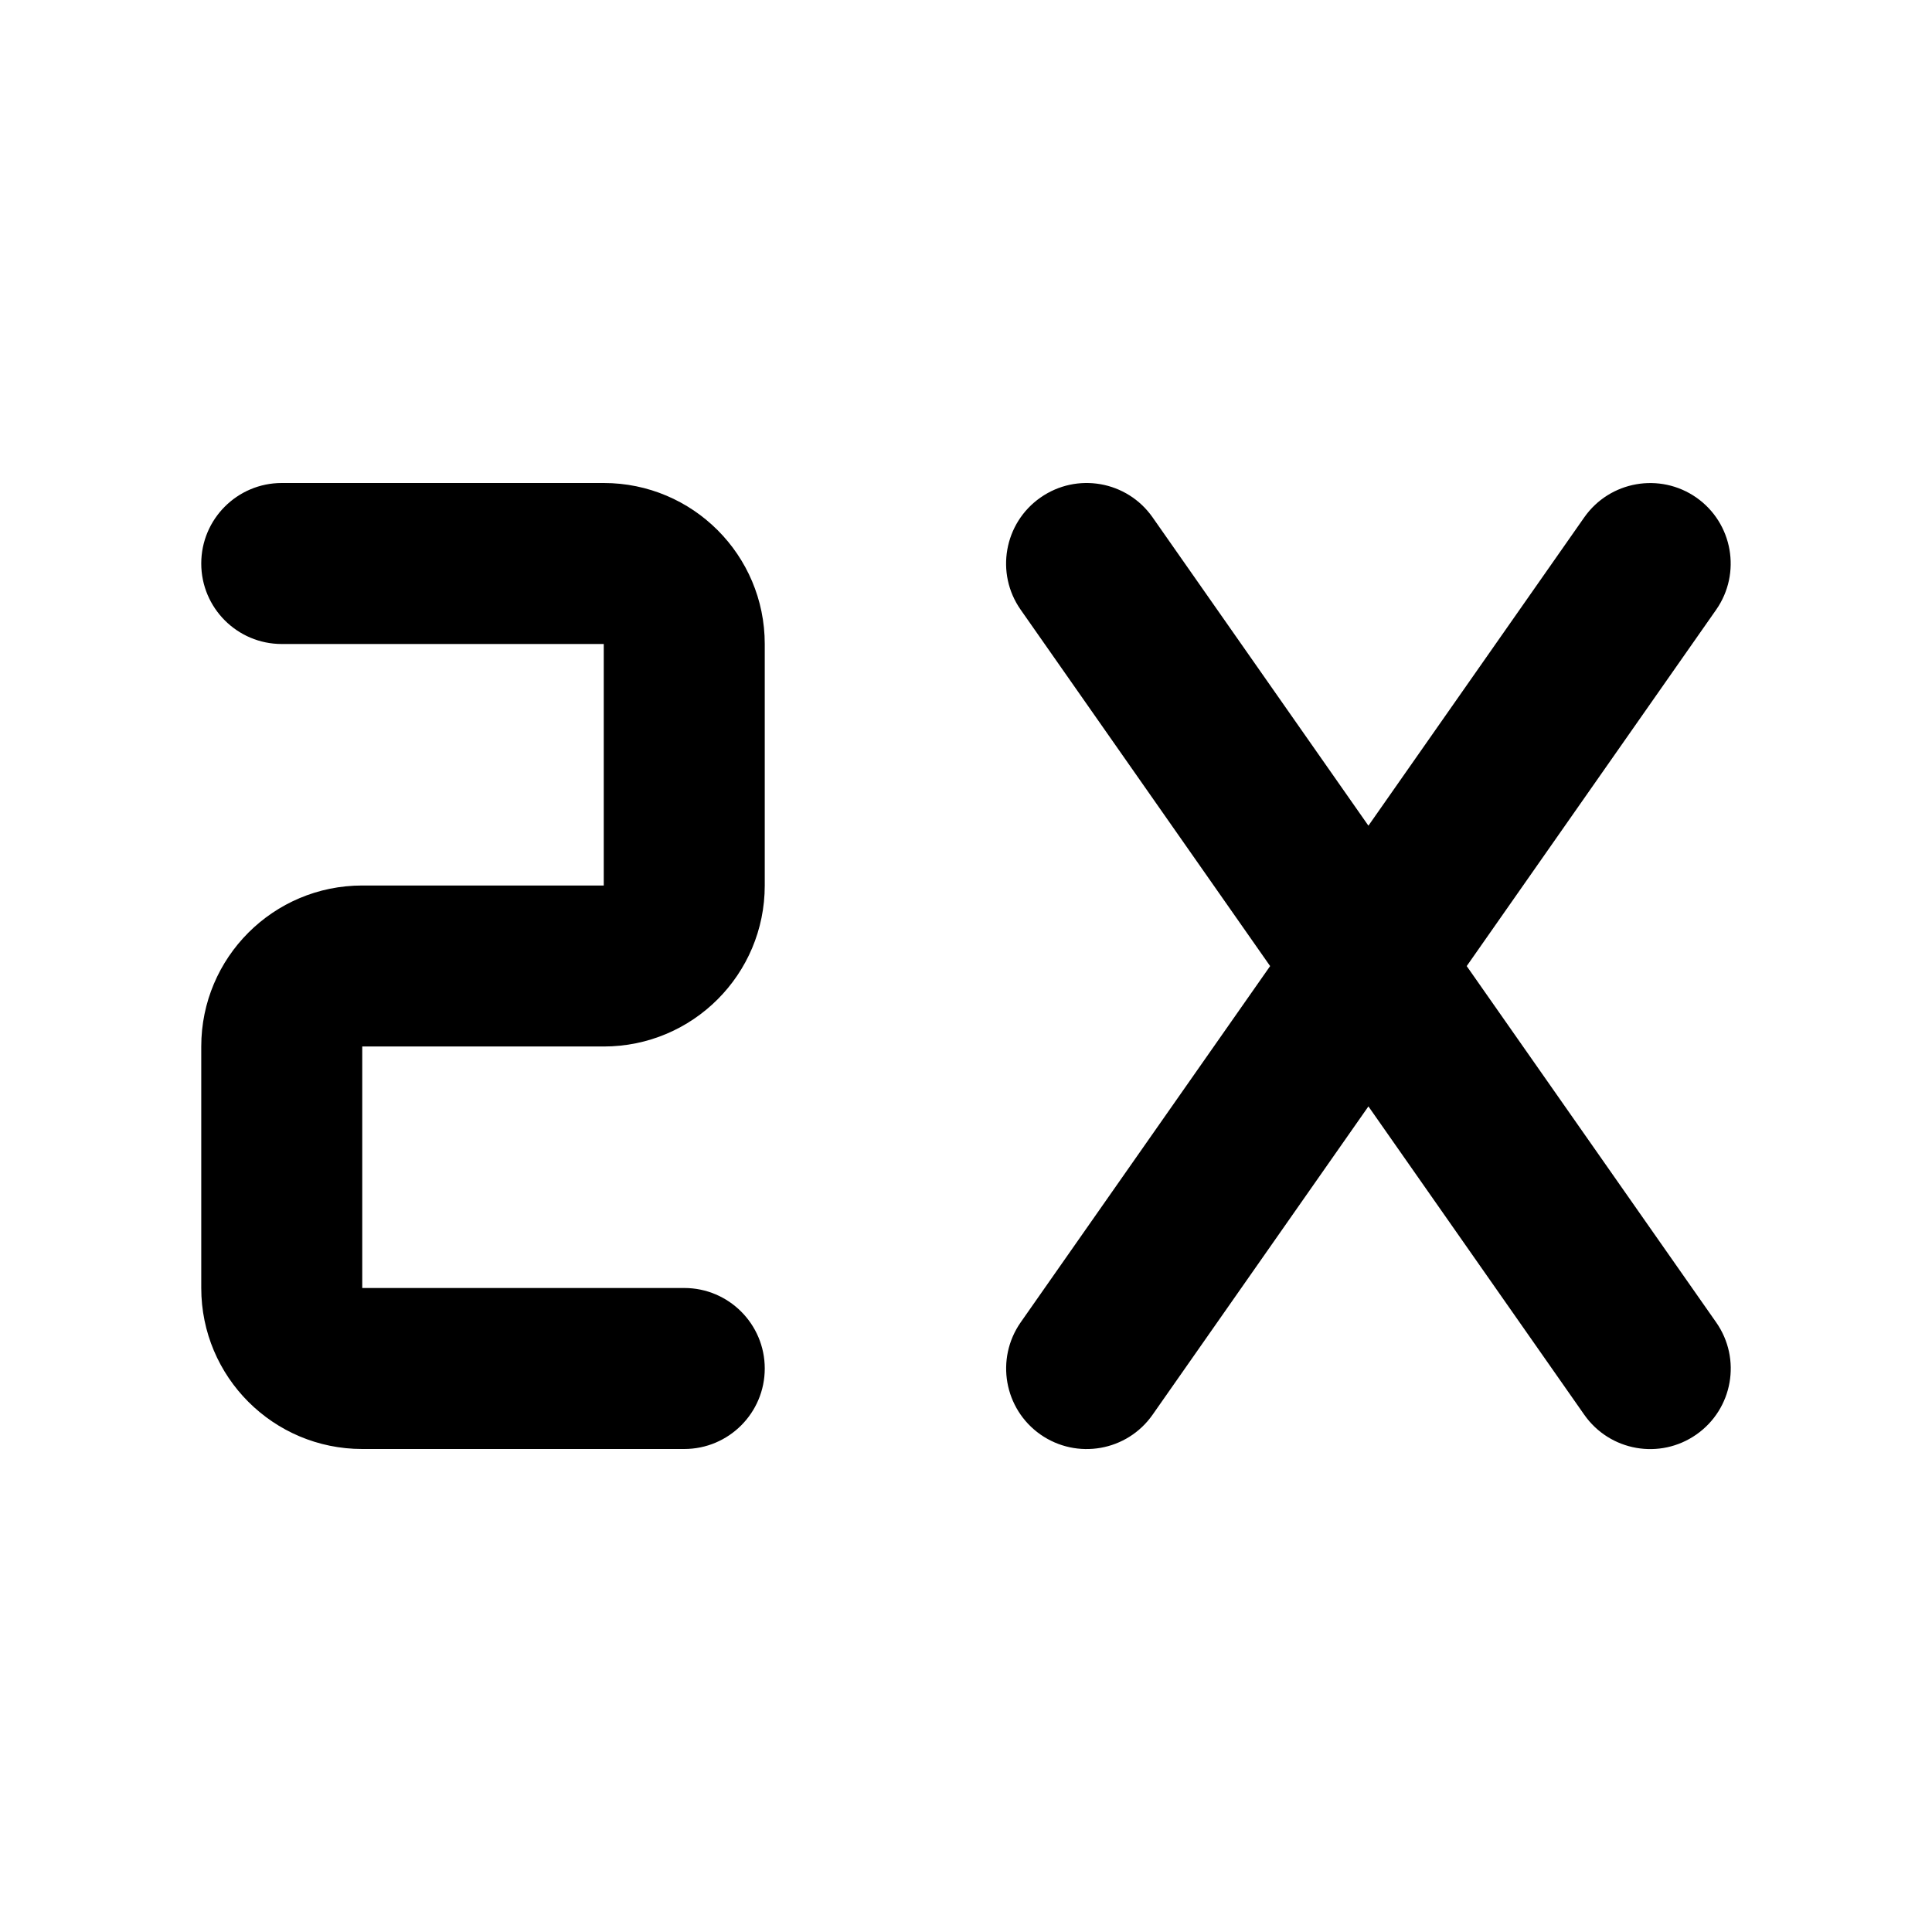 <svg fill="none" height="24" viewBox="0 0 24 24" width="24" xmlns="http://www.w3.org/2000/svg"><path clip-rule="evenodd" d="m21.073 6.181c.452.317.562.94.246 1.393l-3.099 4.427 3.099 4.426c.317.453.207 1.076-.246 1.393-.453.317-1.076.207-1.393-.246l-2.681-3.83-2.681 3.83c-.317.453-.94.562-1.393.246-.452-.317-.562-.94-.246-1.393l3.099-4.426-3.099-4.427c-.317-.452-.207-1.076.246-1.393.453-.317 1.076-.207 1.393.246l2.681 3.83 2.681-3.83c.317-.452.94-.562 1.393-.246zm-17.573-.181c-.552 0-1 .448-1 1 0 .552.448 1 1 1h4v3h-3c-1.105 0-2 .895-2 2v3c0 1.105.895 2 2 2h4c.552 0 1-.448 1-1s-.448-1-1-1h-4v-3h3c1.105 0 2-.895 2-2v-3c0-1.105-.895-2-2-2z" fill="#000" fill-rule="evenodd"/></svg>